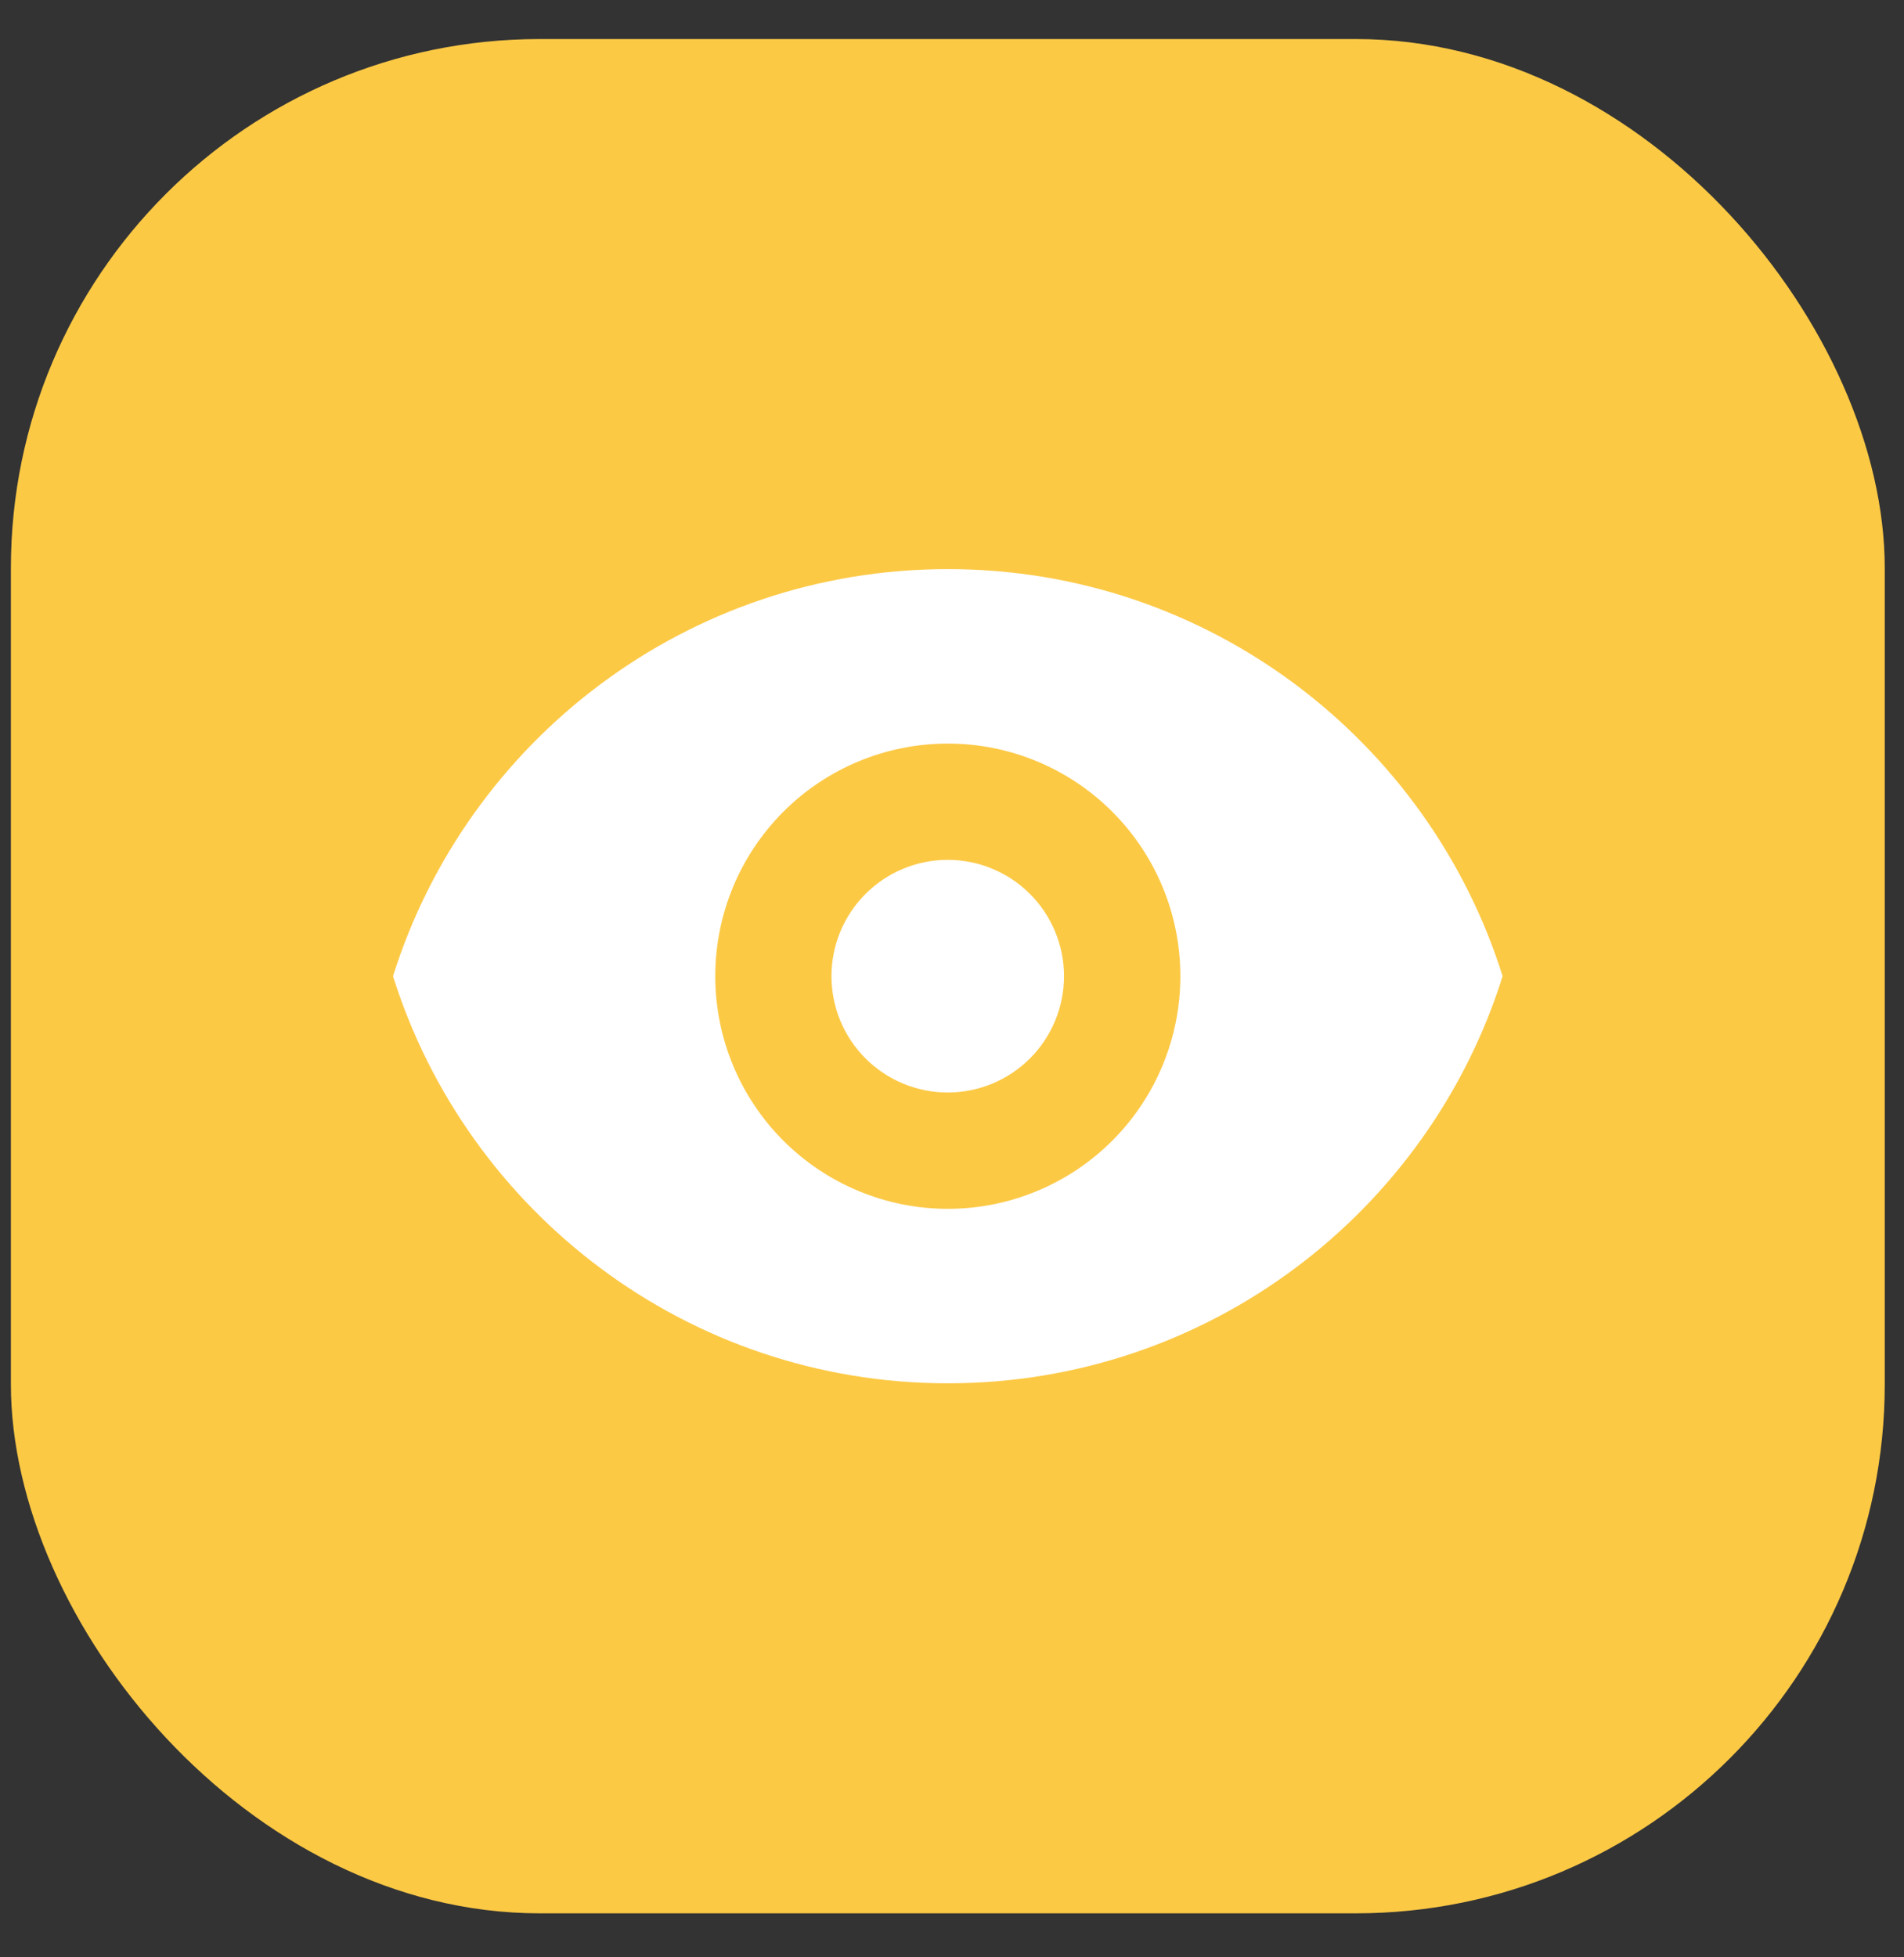 <svg xmlns="http://www.w3.org/2000/svg" width="36" height="37" fill="none" viewBox="0 0 36 37"><rect x="0" y="0" width="36" height="37" fill="#333333" stroke="none"/><rect width="35.43" height="35.43" x=".206" y=".738" fill="#FCC945" rx="10"/><path fill="#fff" fill-rule="evenodd" d="M17.921 10.758C12.998 10.758 8.832 13.993 7.431 18.453C8.832 22.913 12.998 26.149 17.921 26.149C22.844 26.149 27.01 22.913 28.411 18.453C27.01 13.993 22.844 10.758 17.921 10.758ZM21.03 21.563C21.855 20.738 22.318 19.619 22.318 18.453C22.318 17.287 21.855 16.169 21.03 15.344C20.206 14.519 19.087 14.056 17.921 14.056C16.755 14.056 15.636 14.519 14.812 15.344C13.987 16.169 13.524 17.287 13.524 18.453C13.524 19.619 13.987 20.738 14.812 21.563C15.636 22.387 16.755 22.851 17.921 22.851C19.087 22.851 20.206 22.387 21.03 21.563ZM19.474 20.008C19.062 20.42 18.502 20.652 17.919 20.652C17.336 20.652 16.777 20.42 16.365 20.008C15.952 19.596 15.721 19.036 15.721 18.453C15.721 17.87 15.952 17.311 16.365 16.898C16.777 16.486 17.336 16.254 17.919 16.254C18.502 16.254 19.062 16.486 19.474 16.898C19.886 17.311 20.118 17.87 20.118 18.453C20.118 19.036 19.886 19.596 19.474 20.008Z" clip-rule="evenodd"/></svg>